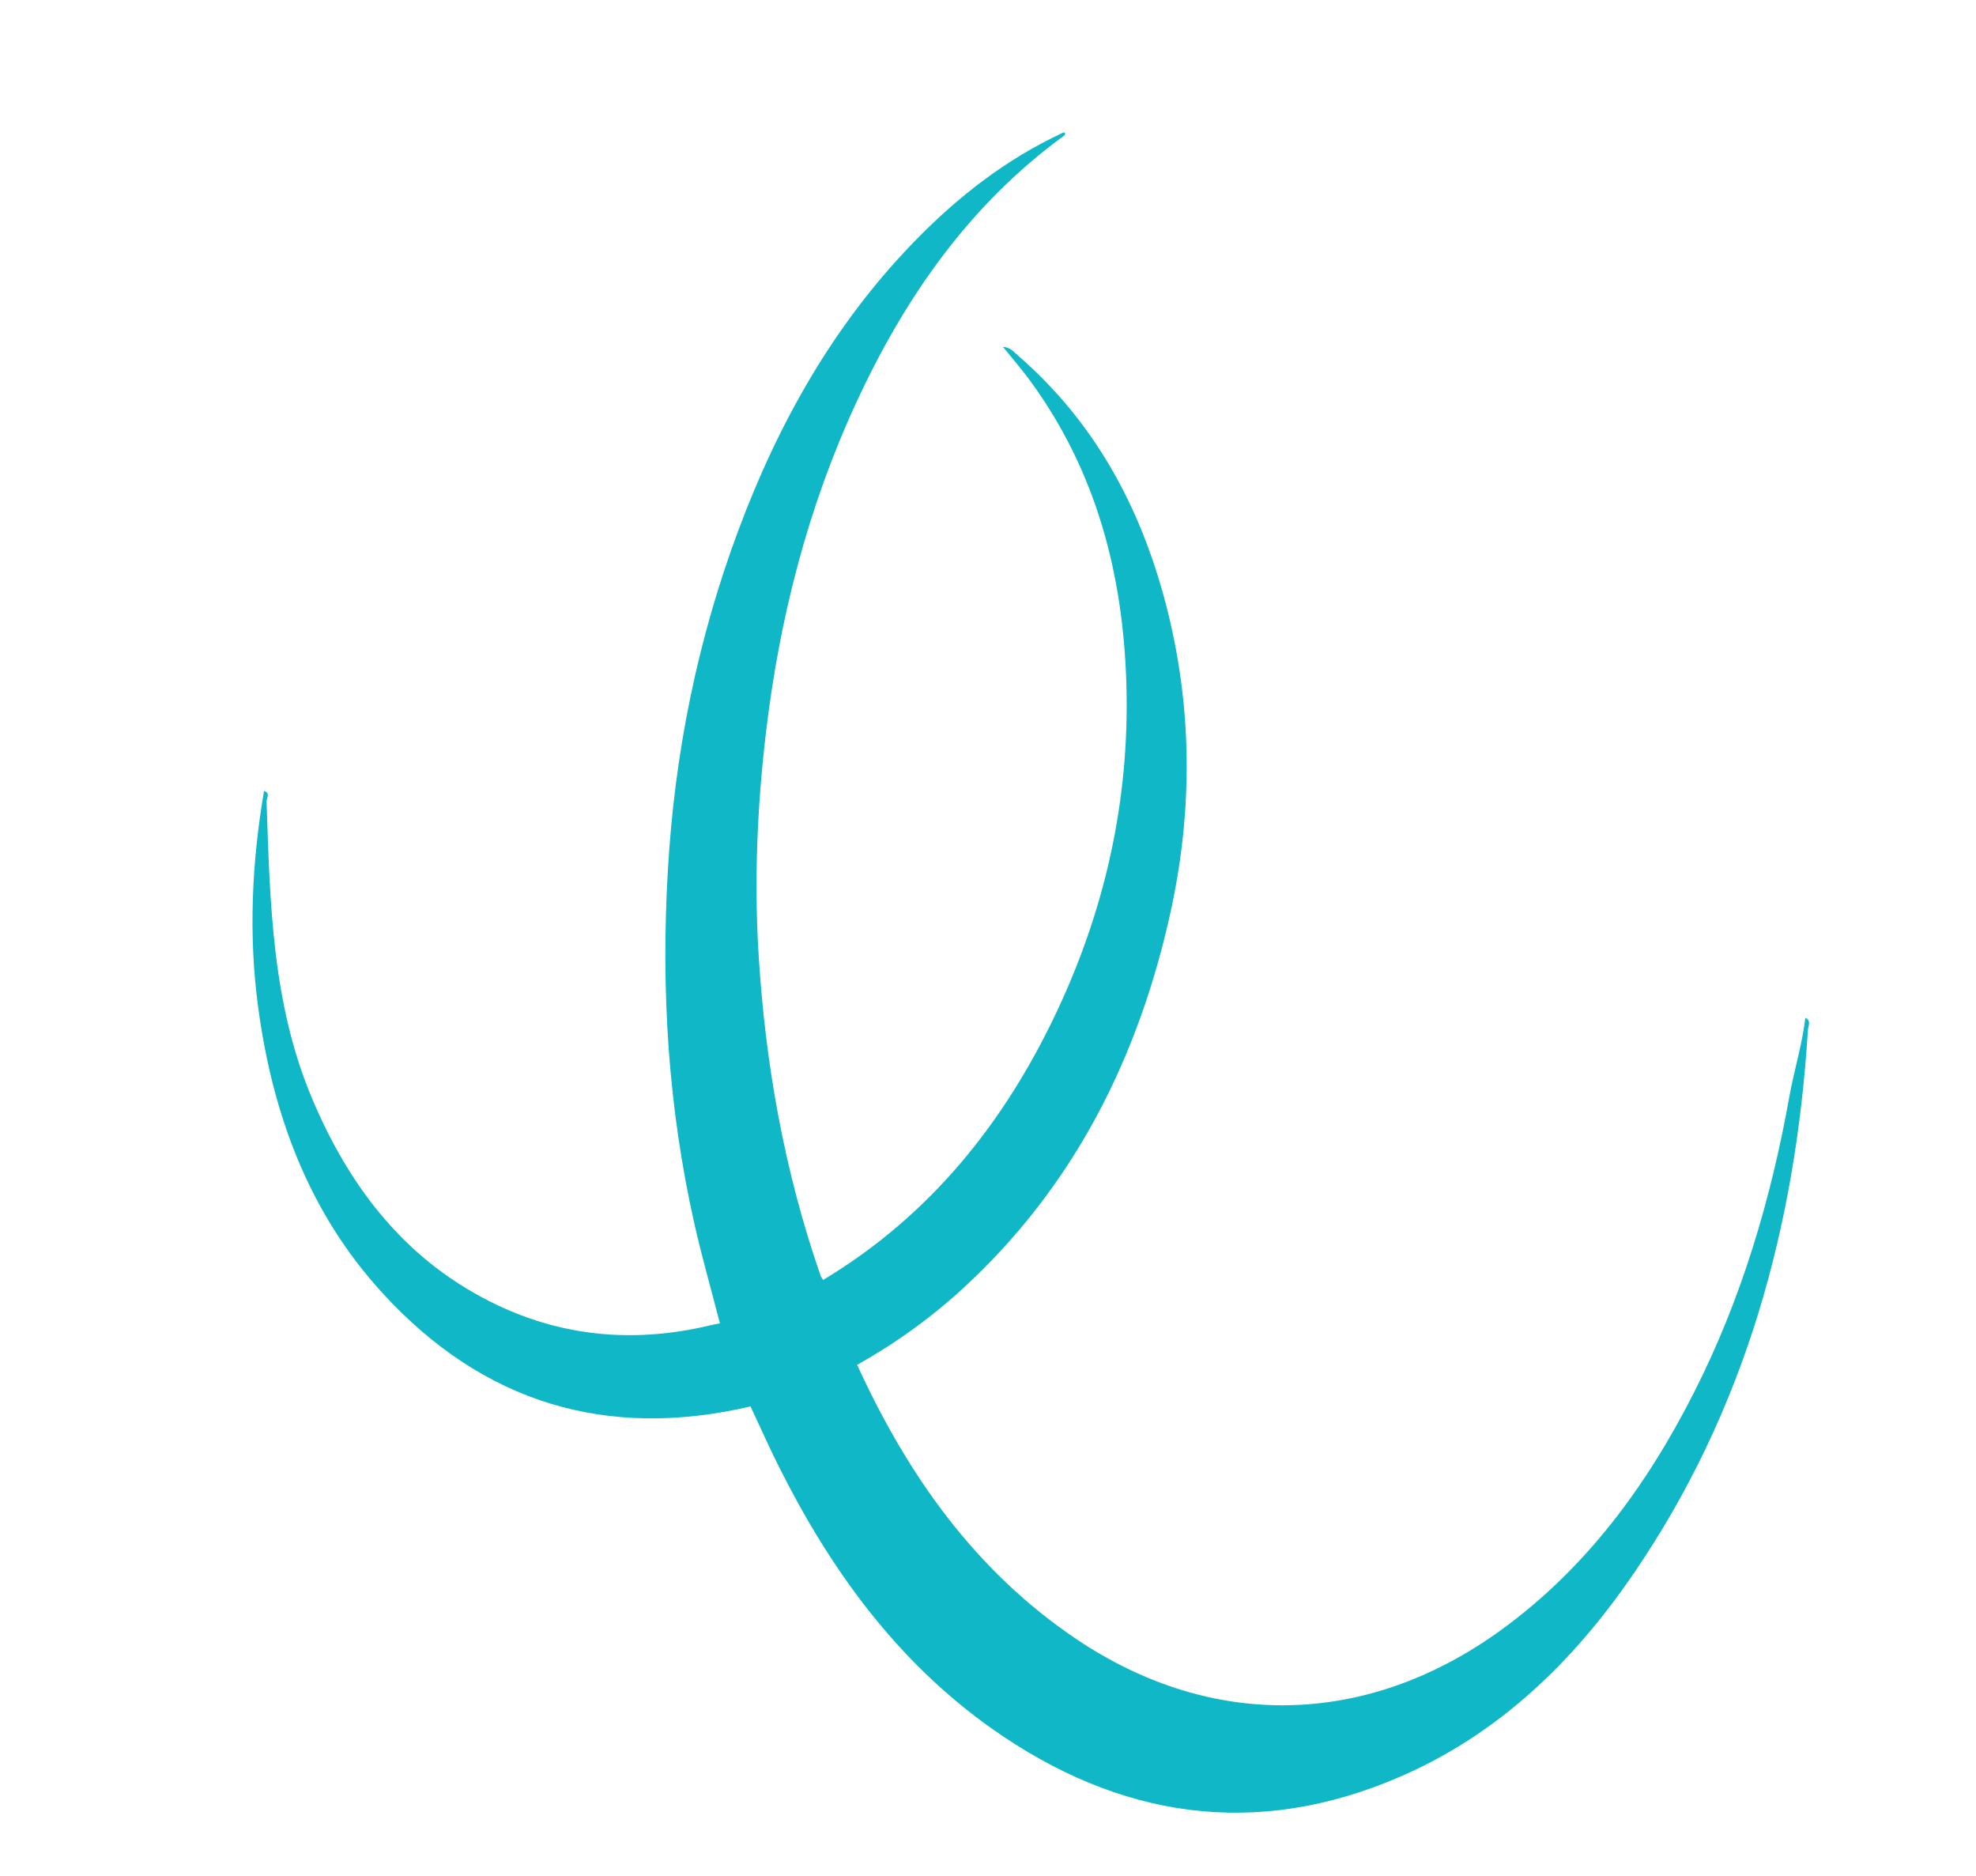 <?xml version="1.0" encoding="utf-8"?>
<!-- Generator: Adobe Illustrator 16.0.3, SVG Export Plug-In . SVG Version: 6.00 Build 0)  -->
<!DOCTYPE svg PUBLIC "-//W3C//DTD SVG 1.1//EN" "http://www.w3.org/Graphics/SVG/1.1/DTD/svg11.dtd">
<svg version="1.1" id="Layer_1" xmlns="http://www.w3.org/2000/svg" xmlns:xlink="http://www.w3.org/1999/xlink" x="0px" y="0px"
	 width="88.5px" height="84px" viewBox="358.5 -51 88.5 84" enable-background="new 358.5 -51 88.5 84" xml:space="preserve">
<path fill="#10B8C7" d="M390.743,8.256c-0.382-1.482-0.803-2.956-1.141-4.448c-1.176-5.21-1.503-10.486-1.191-15.81
	c0.299-5.247,1.325-10.346,3.165-15.269c1.798-4.817,4.283-9.228,7.898-12.938c1.927-1.982,4.087-3.662,6.612-4.839
	c0.117-0.057,0.129,0.003,0.102,0.1c-4.252,3.09-7.146,7.247-9.326,11.947c-2.193,4.739-3.465,9.736-4.07,14.917
	c-0.377,3.233-0.515,6.476-0.322,9.727c0.295,4.944,1.152,9.784,2.781,14.474c0.023,0.069,0.078,0.128,0.117,0.195
	c0.374,0.476,0.495,1.068,0.704,1.617c0.279,0.726,0.712,1.396,0.818,2.187c2.25,4.92,5.282,9.233,9.837,12.293
	c6.089,4.084,13.025,3.915,19.001-0.418c3.819-2.774,6.524-6.463,8.638-10.629c2.135-4.203,3.457-8.672,4.283-13.3
	c0.213-1.168,0.57-2.307,0.708-3.489c0.287,0.142,0.118,0.373,0.114,0.576c-0.555,8.779-2.805,17.018-7.827,24.347
	c-2.683,3.917-6.026,7.154-10.438,9.063c-6.475,2.804-12.591,1.86-18.274-2.147c-4.261-3.012-7.229-7.112-9.542-11.727
	c-0.448-0.891-0.85-1.802-1.274-2.705c-0.235-0.192-0.295-0.482-0.409-0.745c-0.322-0.772-0.574-1.577-0.869-2.362
	C390.759,8.673,390.699,8.473,390.743,8.256"/>
<path fill="#10B8C7" d="M396.891,10.115c-0.621-1.223-1.16-2.478-1.522-3.803c4.803-2.889,8.141-7.064,10.49-12.073
	c2.159-4.602,3.229-9.455,3.091-14.539c-0.137-4.95-1.337-9.591-4.317-13.656c-0.366-0.498-0.775-0.97-1.217-1.518
	c0.354,0.035,0.504,0.248,0.682,0.399c3.41,2.956,5.459,6.733,6.596,11.042c1.223,4.633,1.246,9.32,0.212,13.969
	c-1.438,6.47-4.317,12.191-9.263,16.744C400.194,8.011,398.609,9.151,396.891,10.115"/>
<path fill="#10B8C7" d="M390.743,8.256c0.456,1.241,0.916,2.484,1.372,3.722c-6.474,1.511-11.995-0.178-16.472-5.063
	c-3.313-3.611-4.936-8.012-5.581-12.817c-0.437-3.243-0.283-6.466,0.263-9.681c0.291,0.092,0.122,0.299,0.114,0.462
	c0.153,4.527,0.239,9.062,2.05,13.338c1.71,4.043,4.268,7.327,8.318,9.239c3.06,1.443,6.258,1.673,9.537,0.881
	C390.479,8.306,390.609,8.282,390.743,8.256"/>
</svg>
